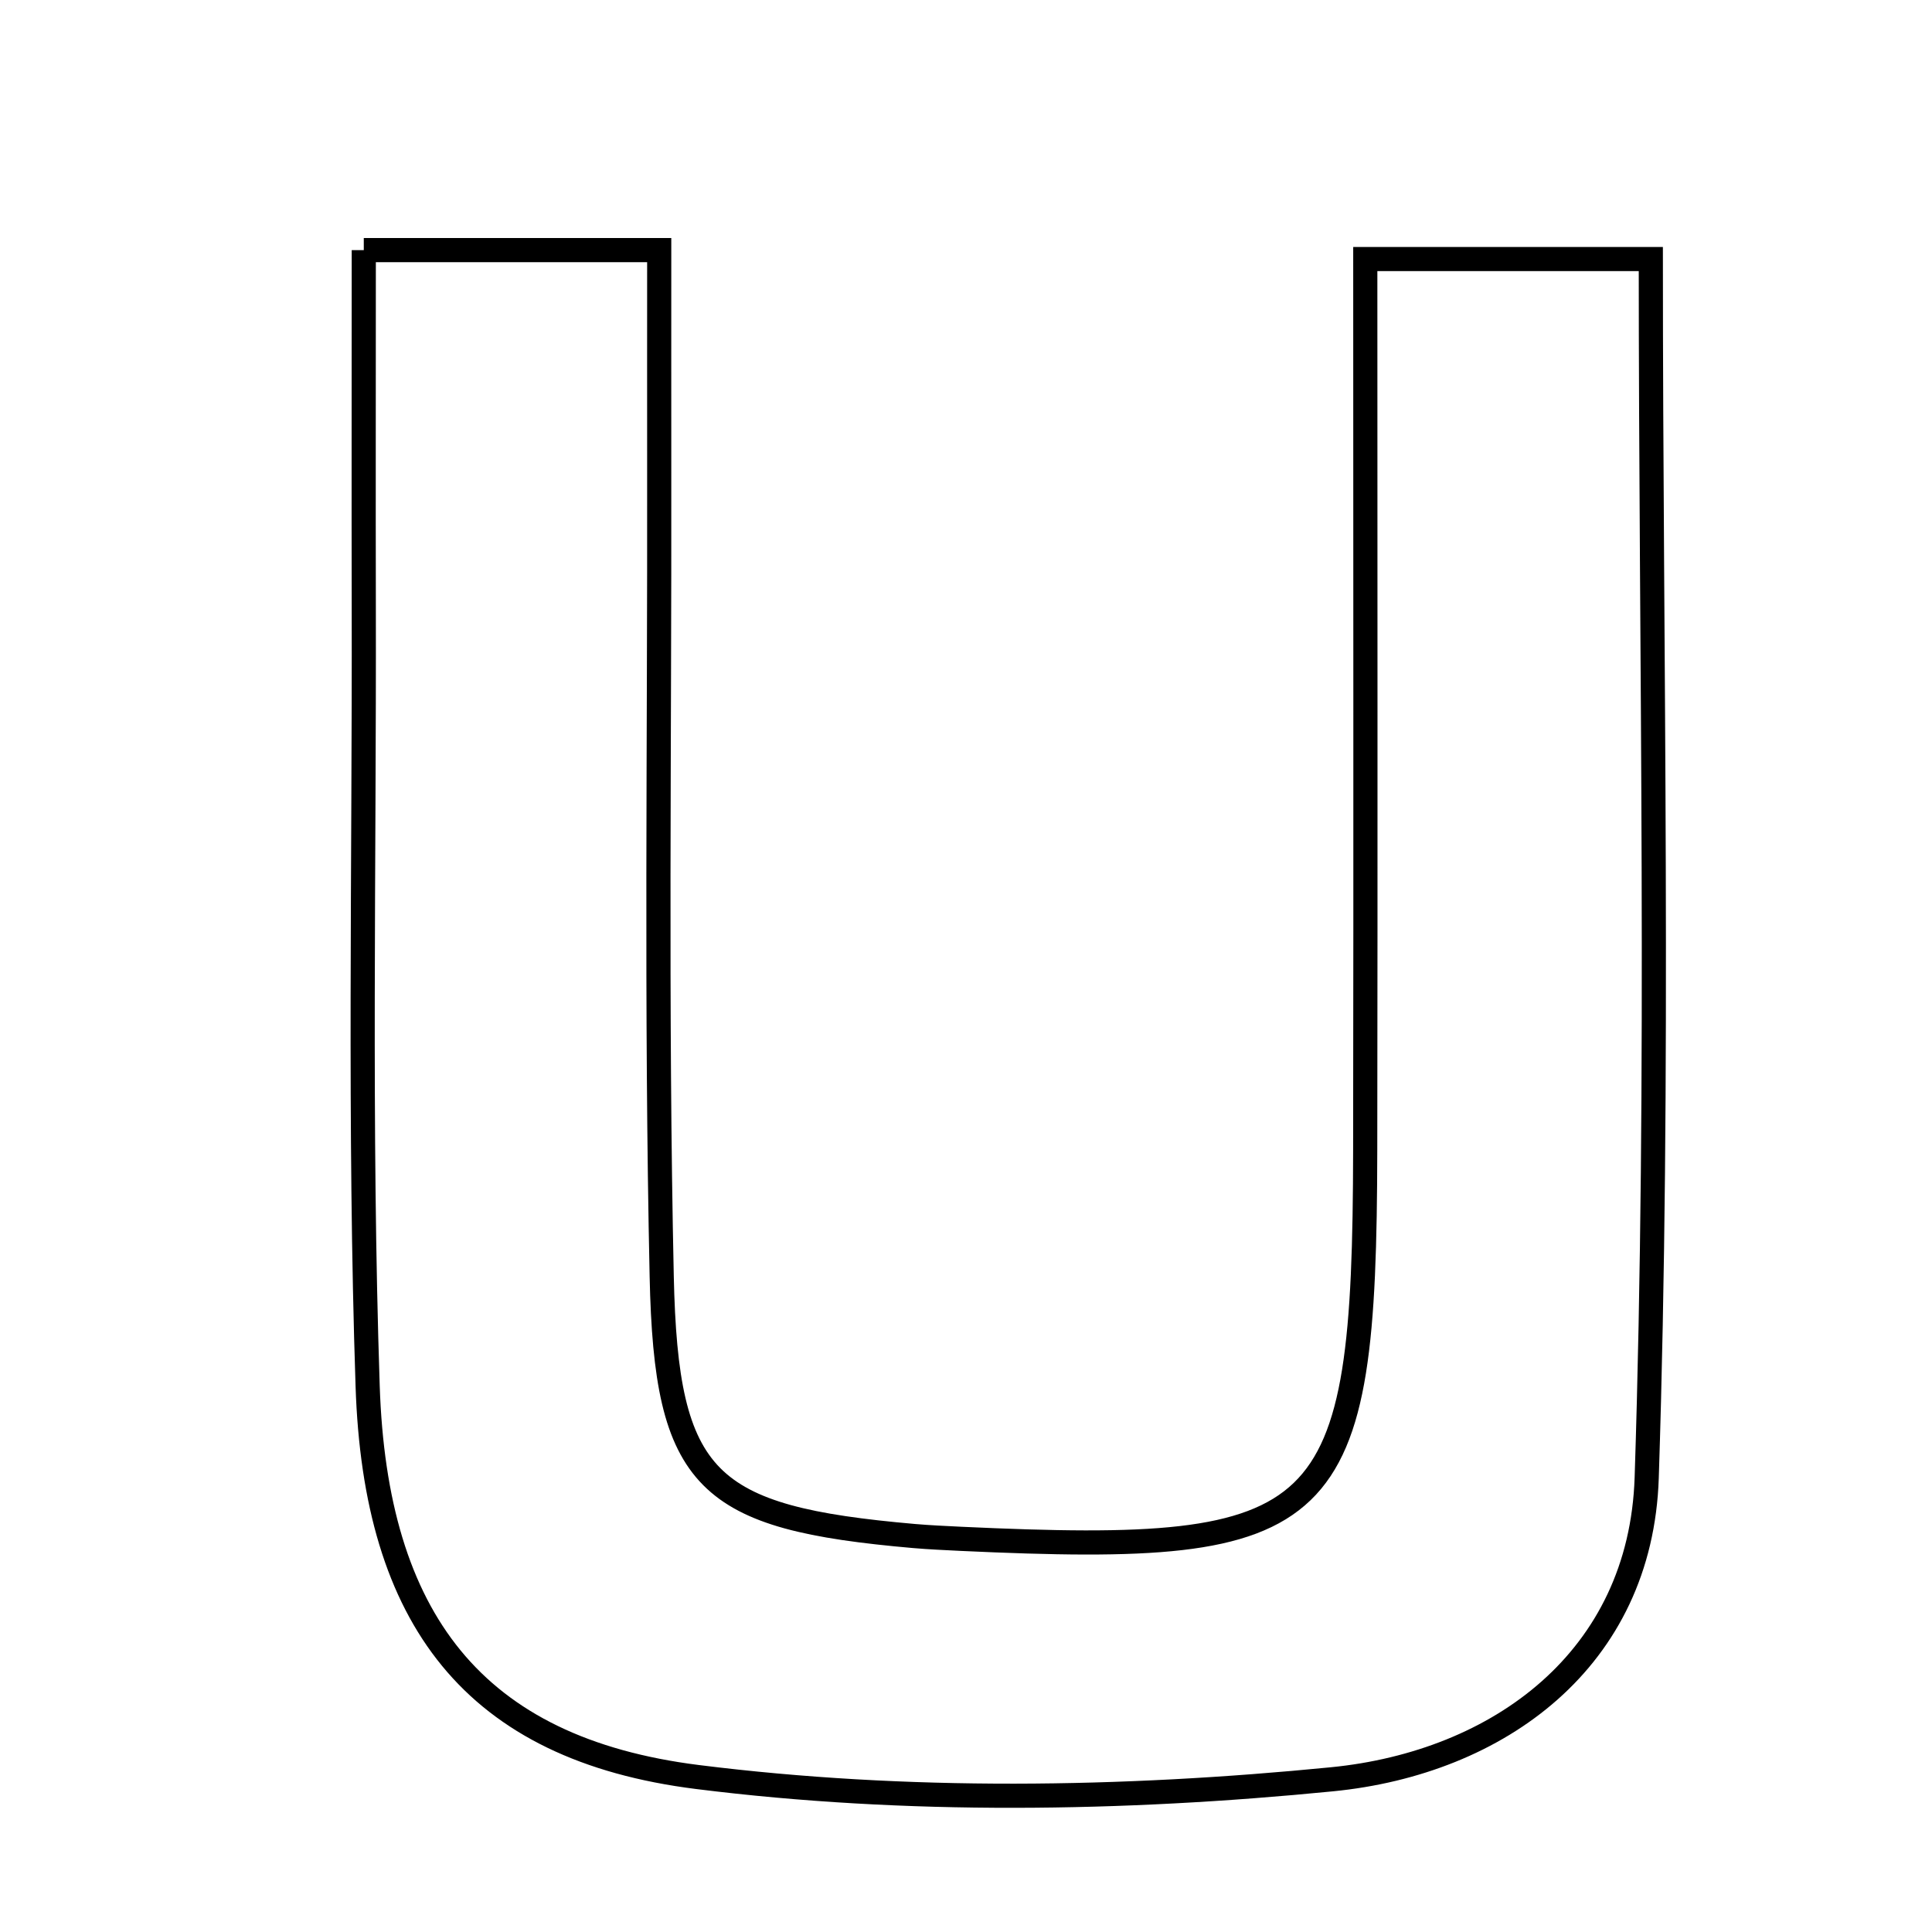 <svg xmlns="http://www.w3.org/2000/svg" viewBox="0.0 0.0 24.0 24.0" height="200px" width="200px"><path fill="none" stroke="black" stroke-width=".3" stroke-opacity="1.0"  filling="0" d="M4.519 3.107 C5.803 3.107 6.758 3.107 8.189 3.107 C8.189 4.016 8.188 4.945 8.189 5.873 C8.194 9.201 8.148 12.53 8.22 15.856 C8.275 18.411 8.775 18.855 11.354 19.081 C11.549 19.098 11.744 19.106 11.94 19.116 C16.551 19.33 16.952 18.947 16.959 14.28 C16.965 10.668 16.96 7.056 16.96 3.218 C18.217 3.218 19.328 3.218 20.507 3.218 C20.507 8.243 20.62 13.304 20.456 18.356 C20.383 20.613 18.616 21.899 16.546 22.103 C13.94 22.36 11.258 22.4 8.666 22.075 C5.879 21.726 4.662 20.106 4.567 17.218 C4.46 13.992 4.526 10.759 4.519 7.529 C4.516 6.165 4.519 4.801 4.519 3.107"></path></svg>